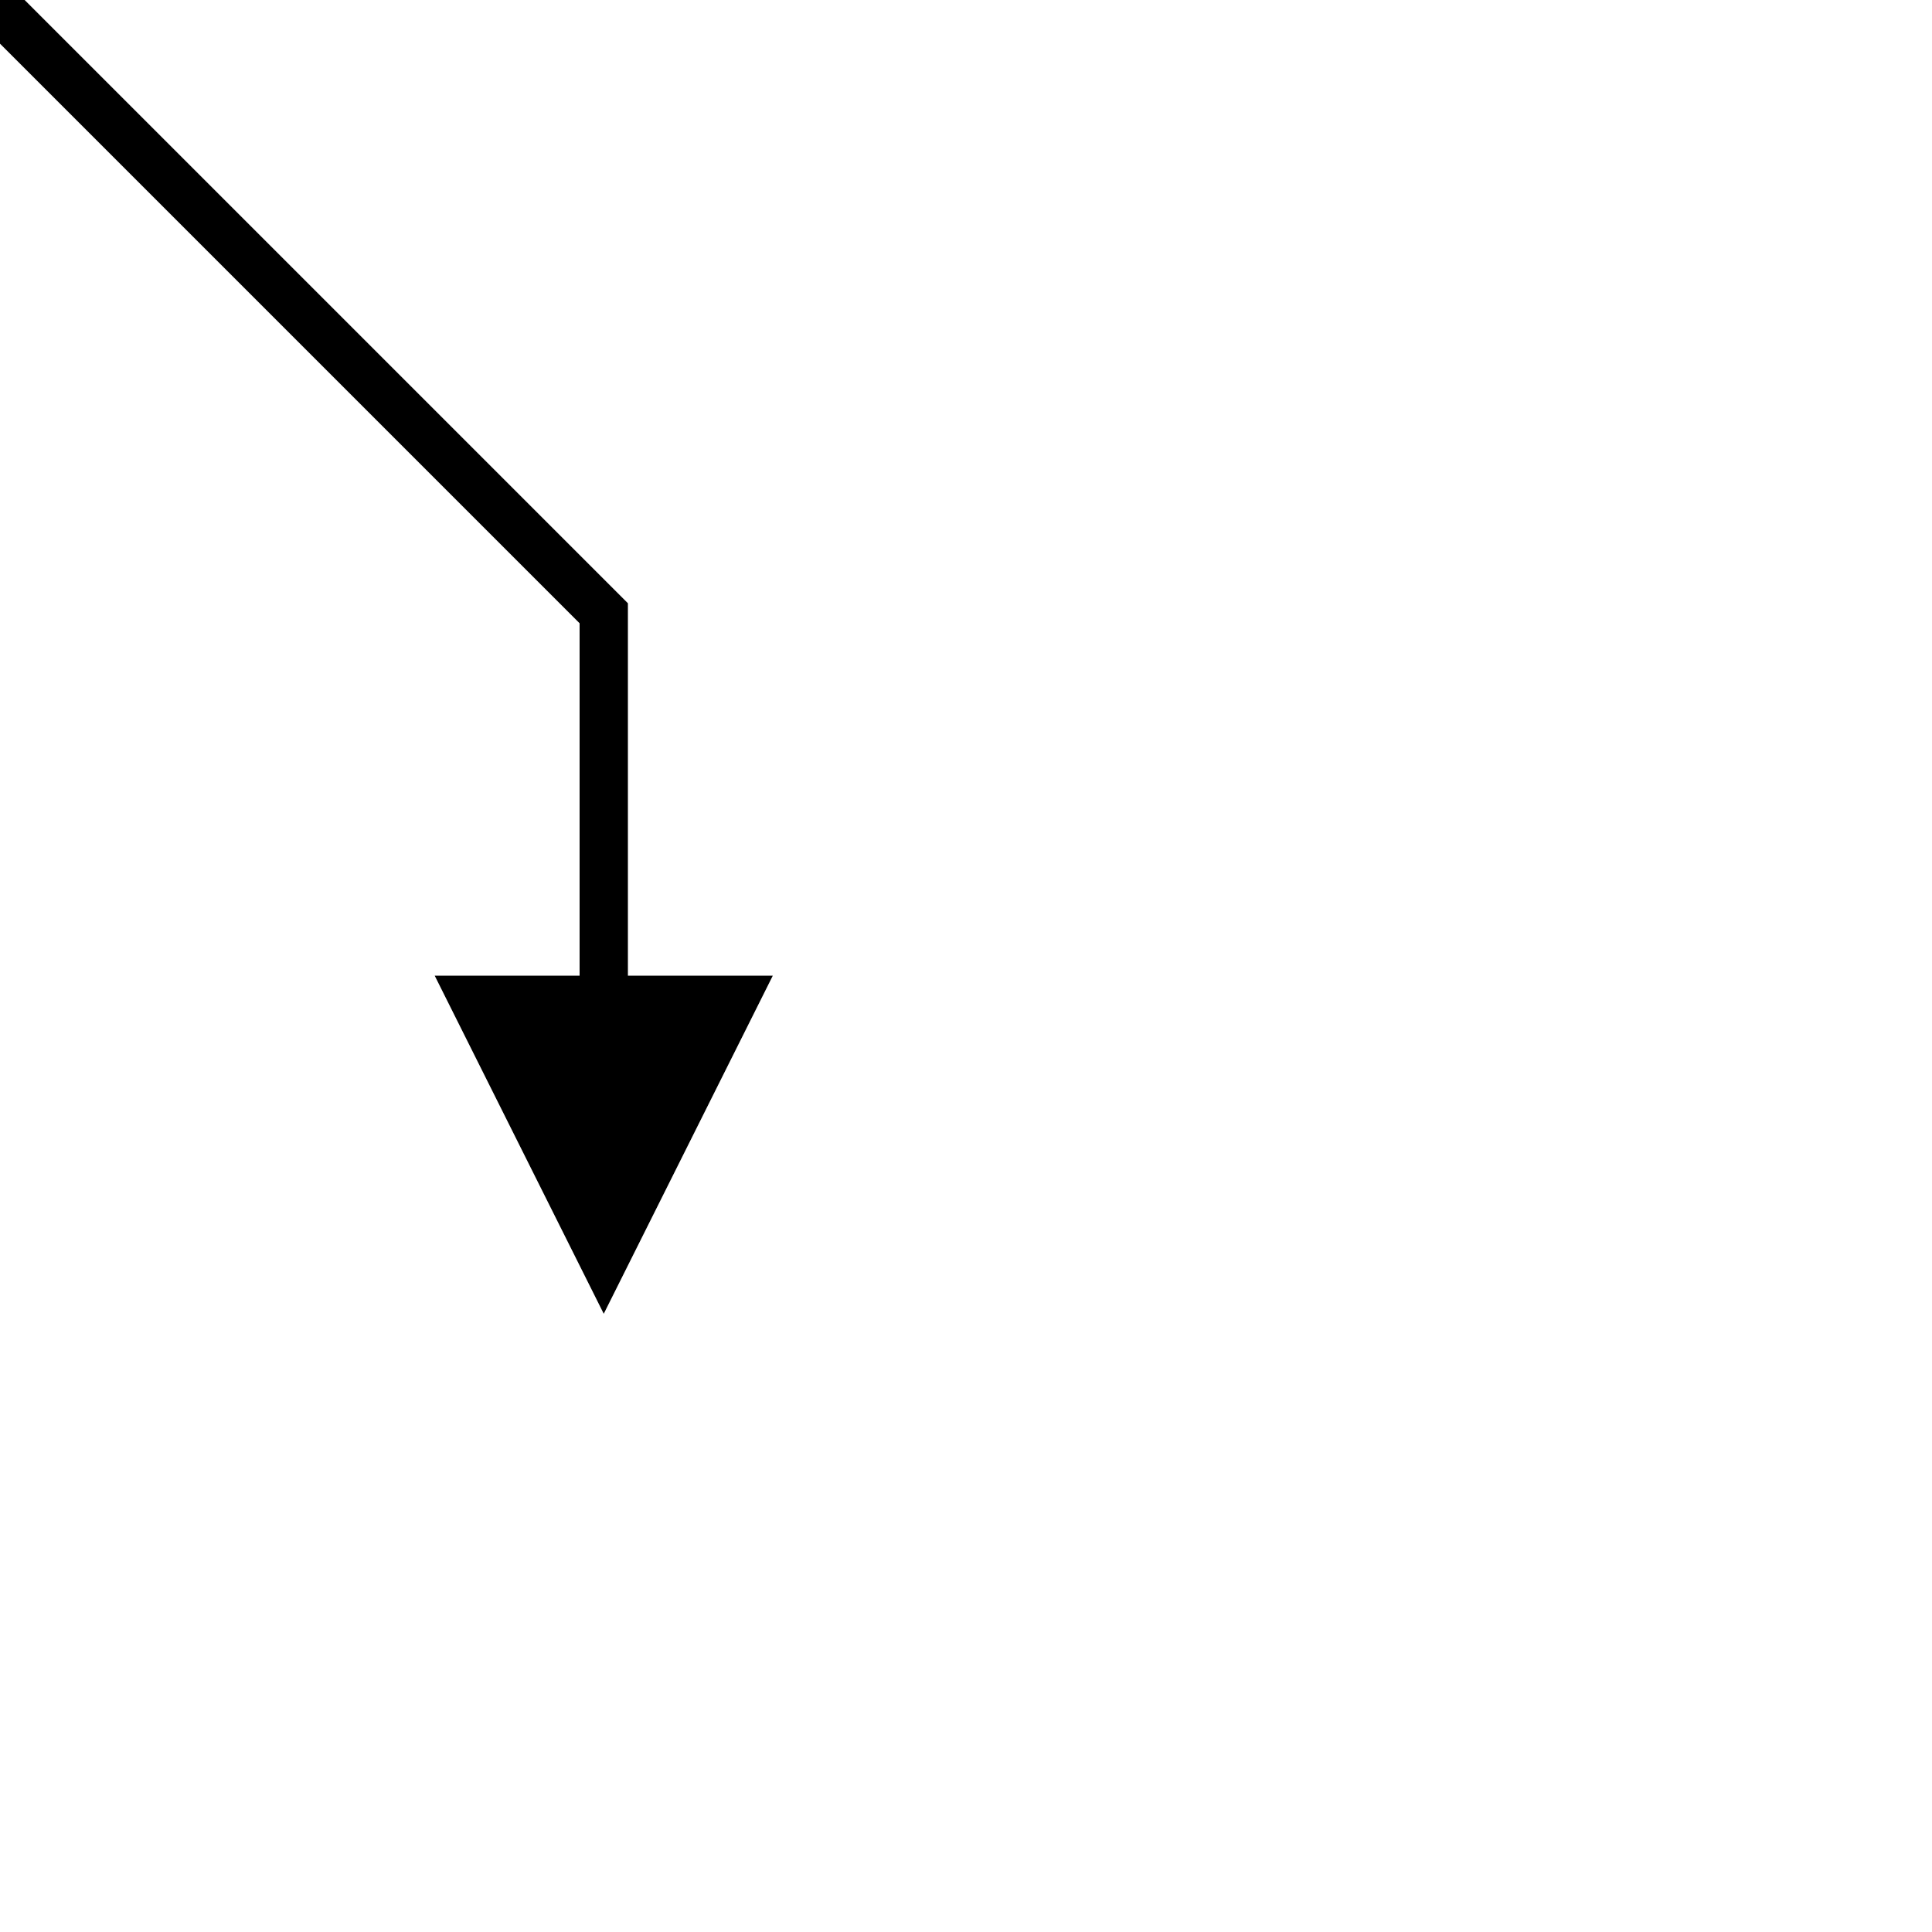 <svg width="200px" height="200px" viewBox="0 0 200 200" version="1.1" xmlns="http://www.w3.org/2000/svg" xmlns:xlink="http://www.w3.org/1999/xlink">
    <!-- Generator: Sketch 50 (54983) - http://www.bohemiancoding.com/sketch -->
    <title>bottom-right-y</title>
    <desc>Created with Sketch.</desc>
    <defs>
        <polyline id="path-1" points="62.5 100.5 62.5 63.486 0.681 1.667"></polyline>
    </defs>
    <g id="Arrows" stroke="none" stroke-width="1" fill="none" fill-rule="evenodd">
        <g id="bottom-right-y">
            <mask id="mask-2" fill="white">
                <use xlink:href="#path-1"></use>
            </mask>
            <use id="Line-3" stroke="#000000" stroke-width="5" stroke-linecap="square" xlink:href="#path-1"></use>
            <polygon id="Shape" fill="#000000" fill-rule="nonzero" transform="translate(62.5, 118.5) rotate(90) translate(-62.5, -118.5) " points="45 101 45 136 71.007 122.997 80 118.5"></polygon>
        </g>
    </g>
</svg>